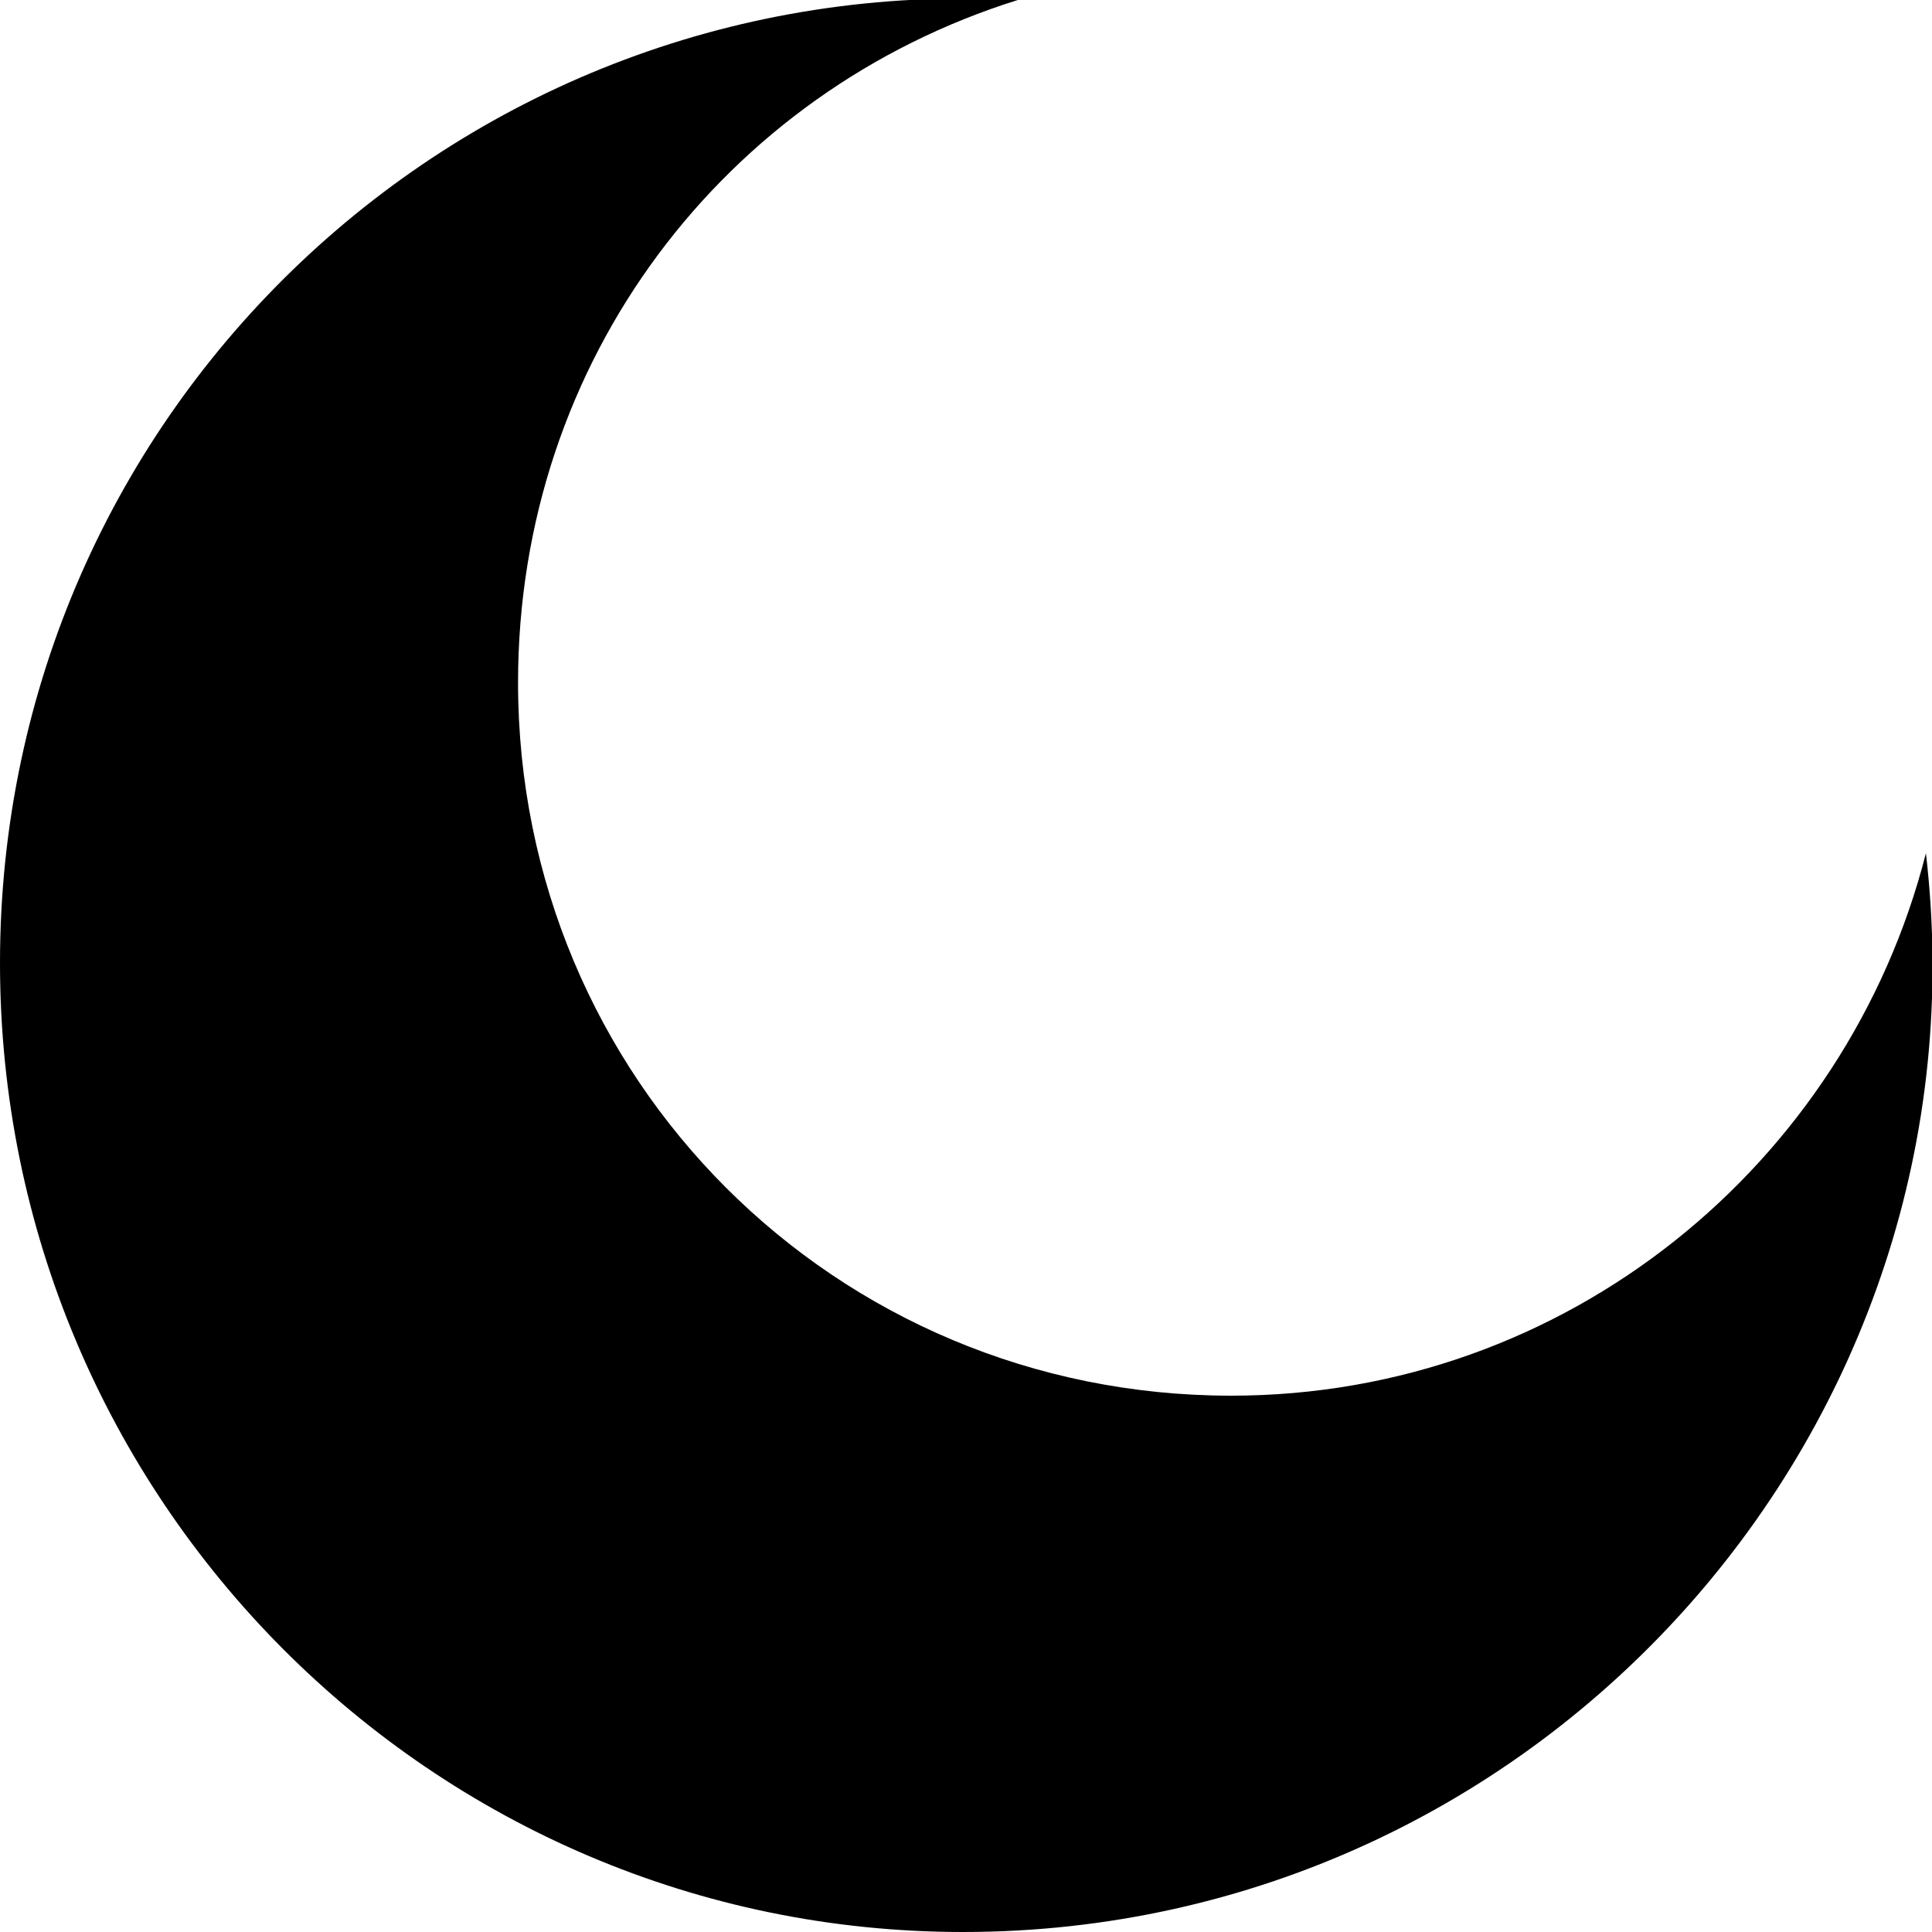 <?xml version="1.0" encoding="UTF-8"?>
<svg width="1200pt" height="1200pt" version="1.1" viewBox="0 0 1200 1200" xmlns="http://www.w3.org/2000/svg">
 <path d="m632.18 0c-181.7 56.781-310.41 223.34-310.41 423.98 0 246.06 196.84 442.9 442.9 442.9 208.2 0 382.34-143.85 431.55-336.91 41.641 355.84-238.48 670.03-598.11 670.03-329.34 0-598.11-268.77-598.11-601.89 0-344.48 287.7-617.04 632.18-598.11z" fill-rule="evenodd"/>
</svg>
